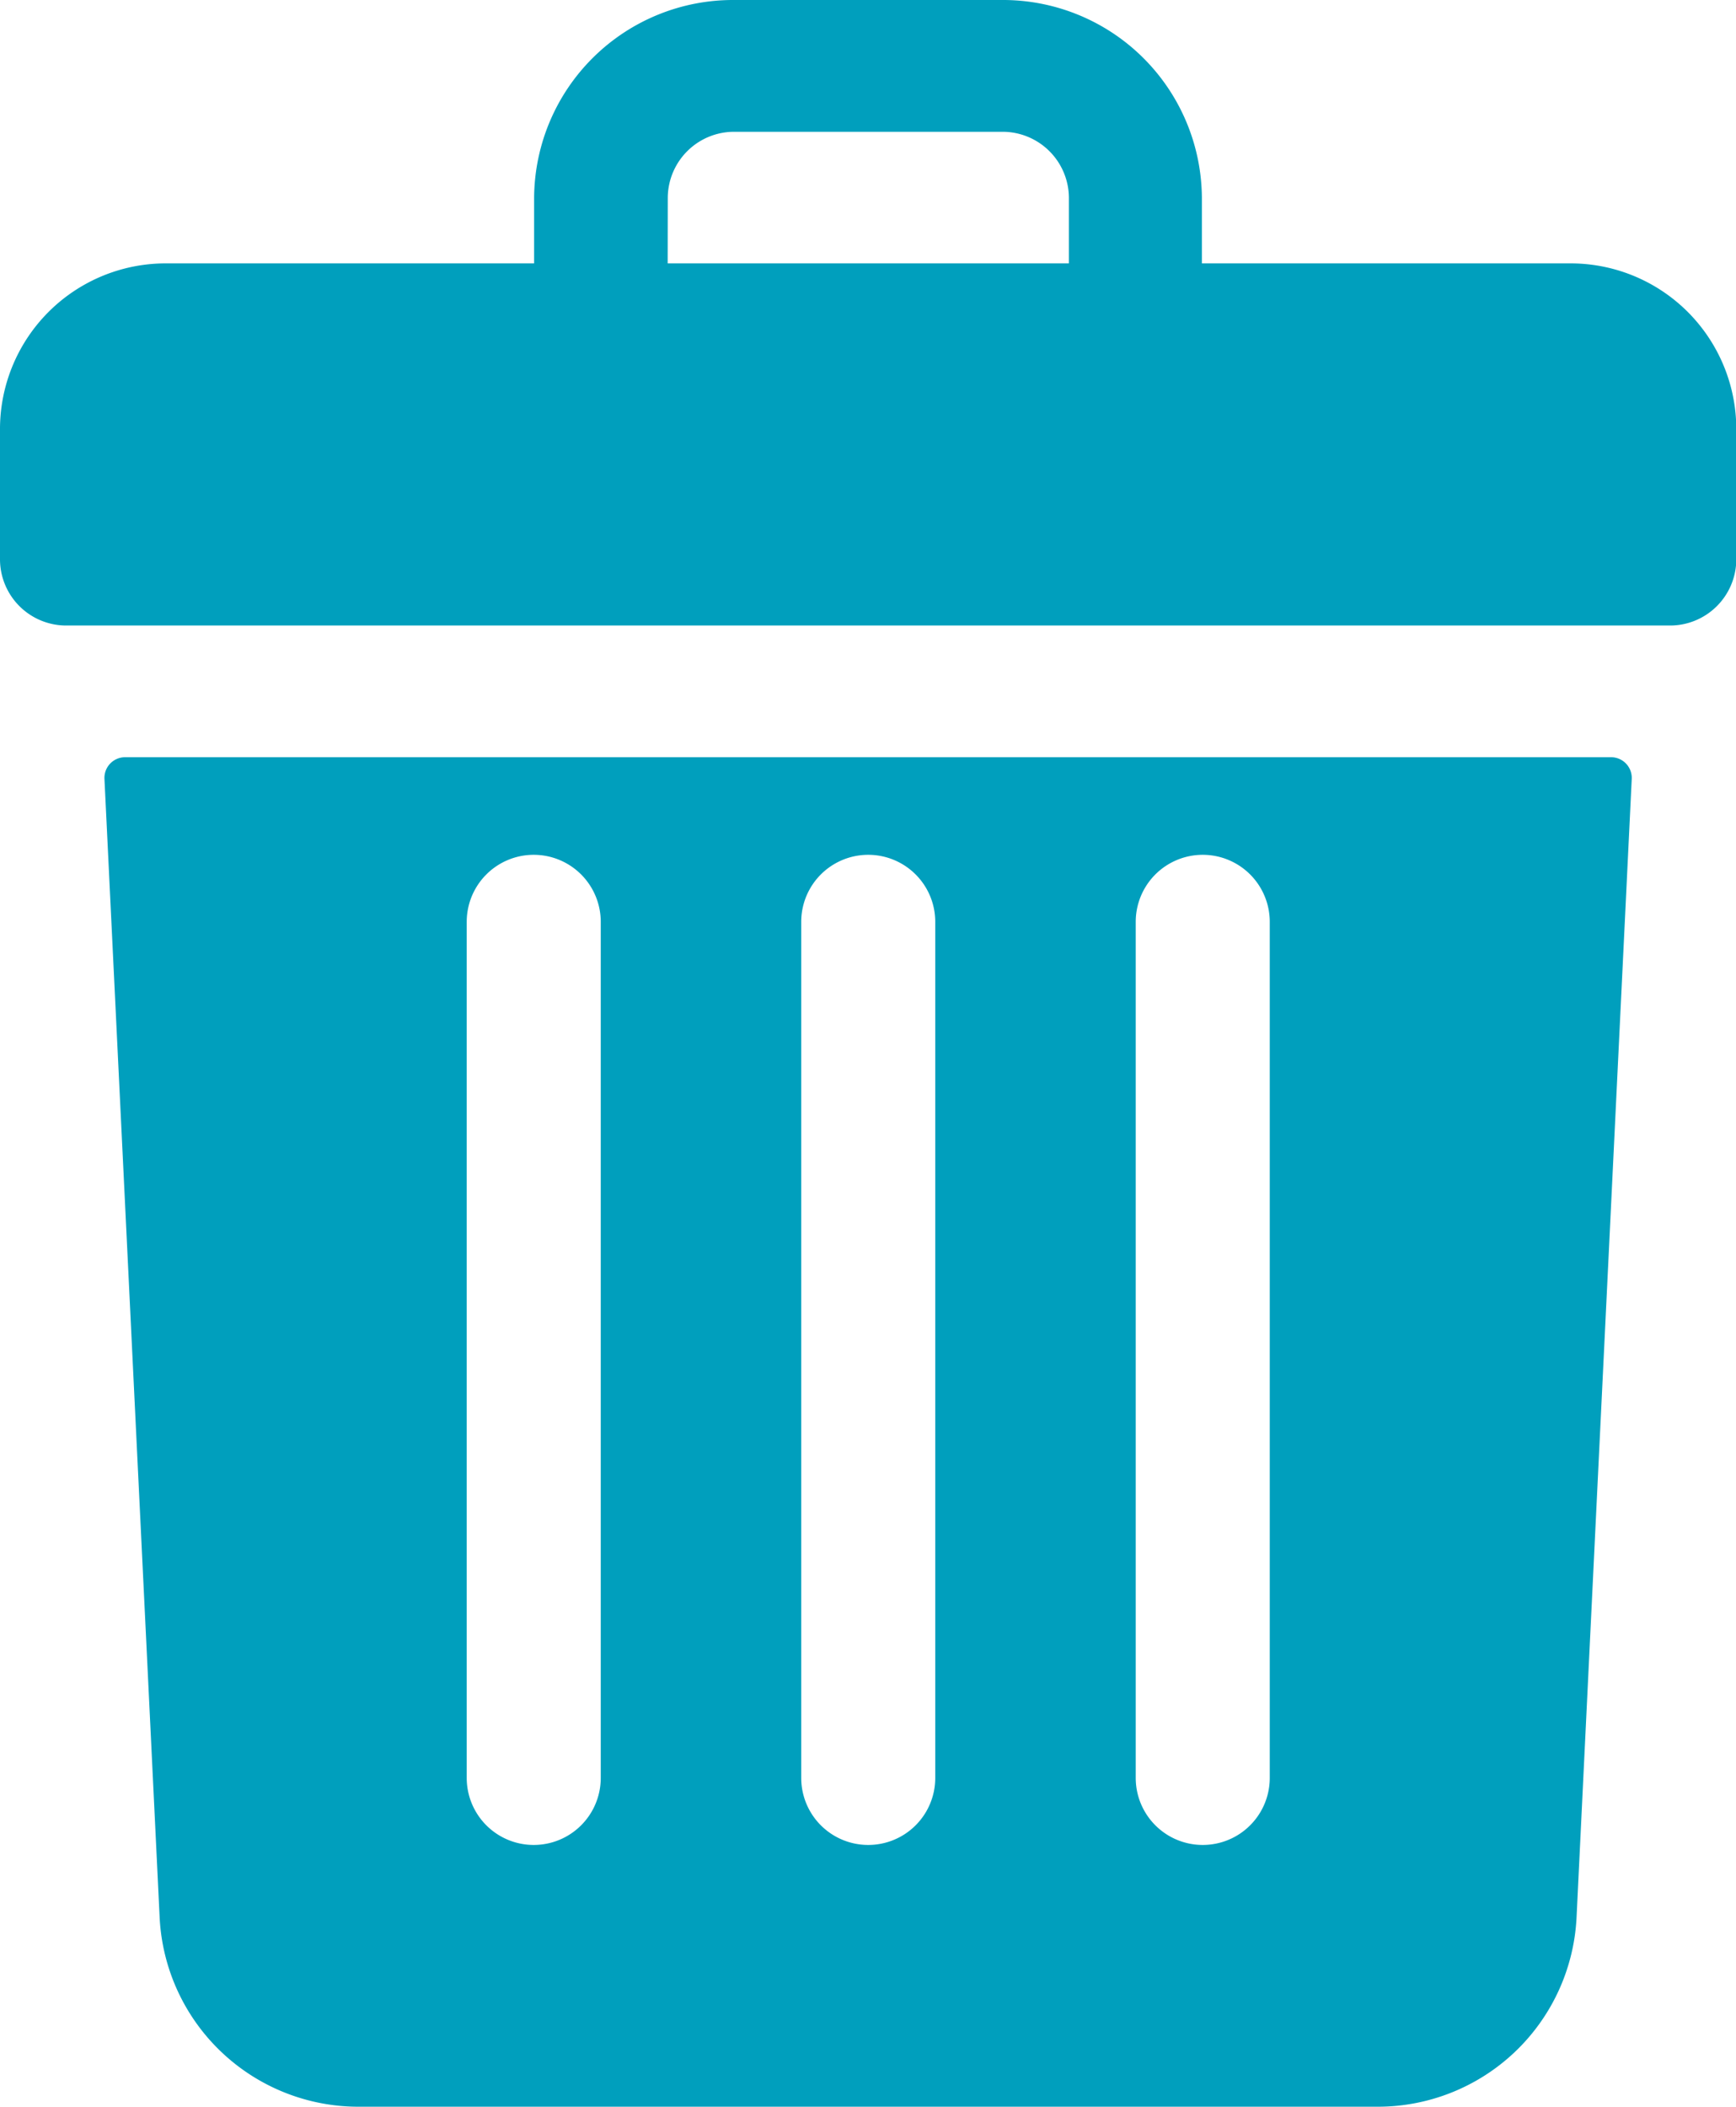 <svg xmlns="http://www.w3.org/2000/svg" width="18.133" height="22" viewBox="0 0 18.133 22">
  <g id="trash" transform="translate(-48)">
    <path id="Path_467" data-name="Path 467" d="M64.39,2.75H60.554V2.062A2.078,2.078,0,0,0,58.461,0h-2.79a2.078,2.078,0,0,0-2.092,2.062V2.75H49.744A1.731,1.731,0,0,0,48,4.469V5.844a.692.692,0,0,0,.7.687H65.436a.692.692,0,0,0,.7-.687V4.469A1.731,1.731,0,0,0,64.39,2.75Zm-9.415-.687a.693.693,0,0,1,.7-.687h2.79a.693.693,0,0,1,.7.687V2.75H54.974Z" transform="translate(0)" fill="#009fbd"/>
    <path id="Path_468" data-name="Path 468" d="M73.583,184a.216.216,0,0,0-.218.225l.577,11.9a2.079,2.079,0,0,0,2.094,1.965H86.647a2.079,2.079,0,0,0,2.094-1.965l.577-11.9A.216.216,0,0,0,89.1,184Zm10.554,1.719a.7.7,0,0,1,1.4,0v8.938a.7.7,0,0,1-1.4,0Zm-3.494,0a.7.7,0,0,1,1.4,0v8.938a.7.7,0,0,1-1.4,0Zm-3.494,0a.7.7,0,0,1,1.4,0v8.938a.7.7,0,0,1-1.4,0Z" transform="translate(-24.274 -176.094)" fill="#009fbd"/>
  </g>
</svg>

